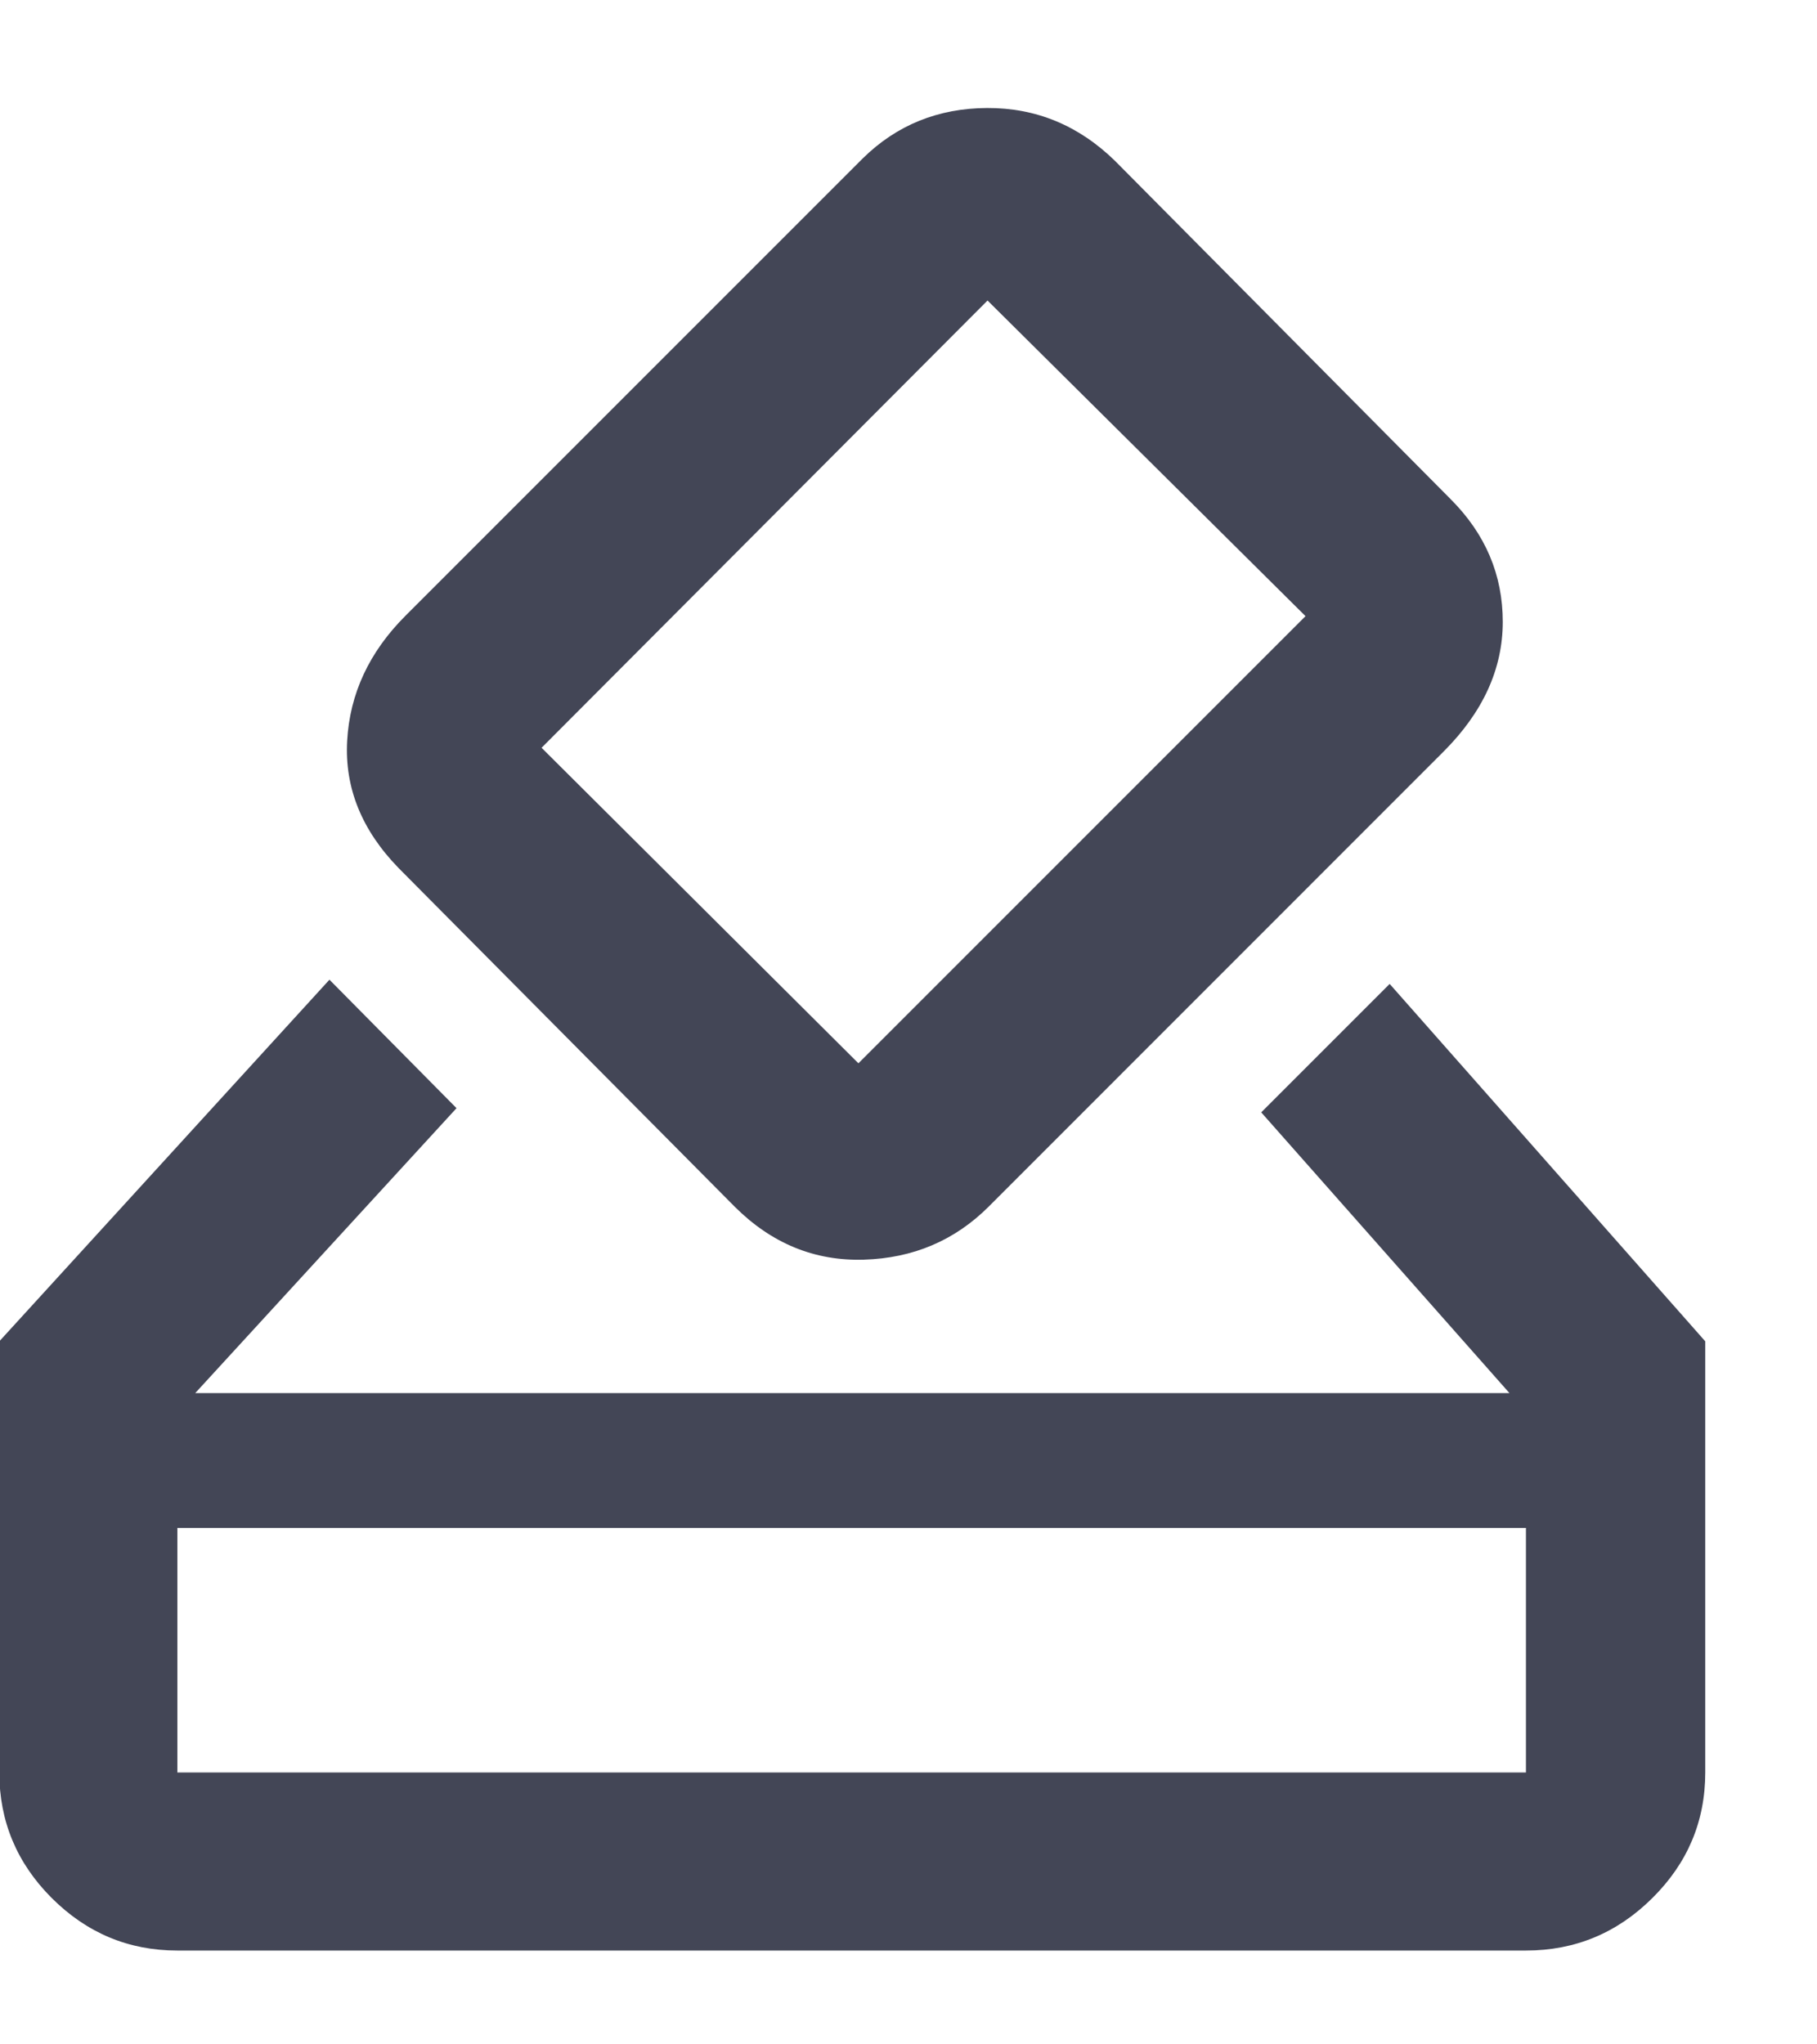 <svg width="16" height="18" viewBox="0 0 16 18" fill="none" xmlns="http://www.w3.org/2000/svg">
<path d="M1.562 17.174C1.133 17.174 0.765 17.02 0.456 16.712C0.148 16.404 -0.006 16.035 -0.006 15.606V11.81L2.901 8.626L4.02 9.757L1.719 12.266H13.292L11.106 9.794L12.237 8.663L15.016 11.81V15.606C15.016 16.035 14.861 16.404 14.55 16.712C14.24 17.02 13.869 17.174 13.437 17.174L1.562 17.174ZM1.562 15.606H13.437V13.453H1.562V15.606ZM6.468 10.623L3.511 7.644C3.186 7.311 3.034 6.937 3.057 6.523C3.08 6.108 3.251 5.741 3.57 5.422L7.598 1.394C7.896 1.101 8.261 0.953 8.692 0.951C9.123 0.949 9.498 1.104 9.818 1.416L12.774 4.395C13.081 4.702 13.233 5.062 13.233 5.477C13.232 5.891 13.058 6.271 12.712 6.617L8.707 10.623C8.408 10.922 8.041 11.078 7.607 11.091C7.173 11.104 6.793 10.948 6.468 10.623ZM11.496 5.425L8.696 2.646L4.769 6.584L7.559 9.362L11.496 5.425Z" fill="#434656"/>
</svg>
